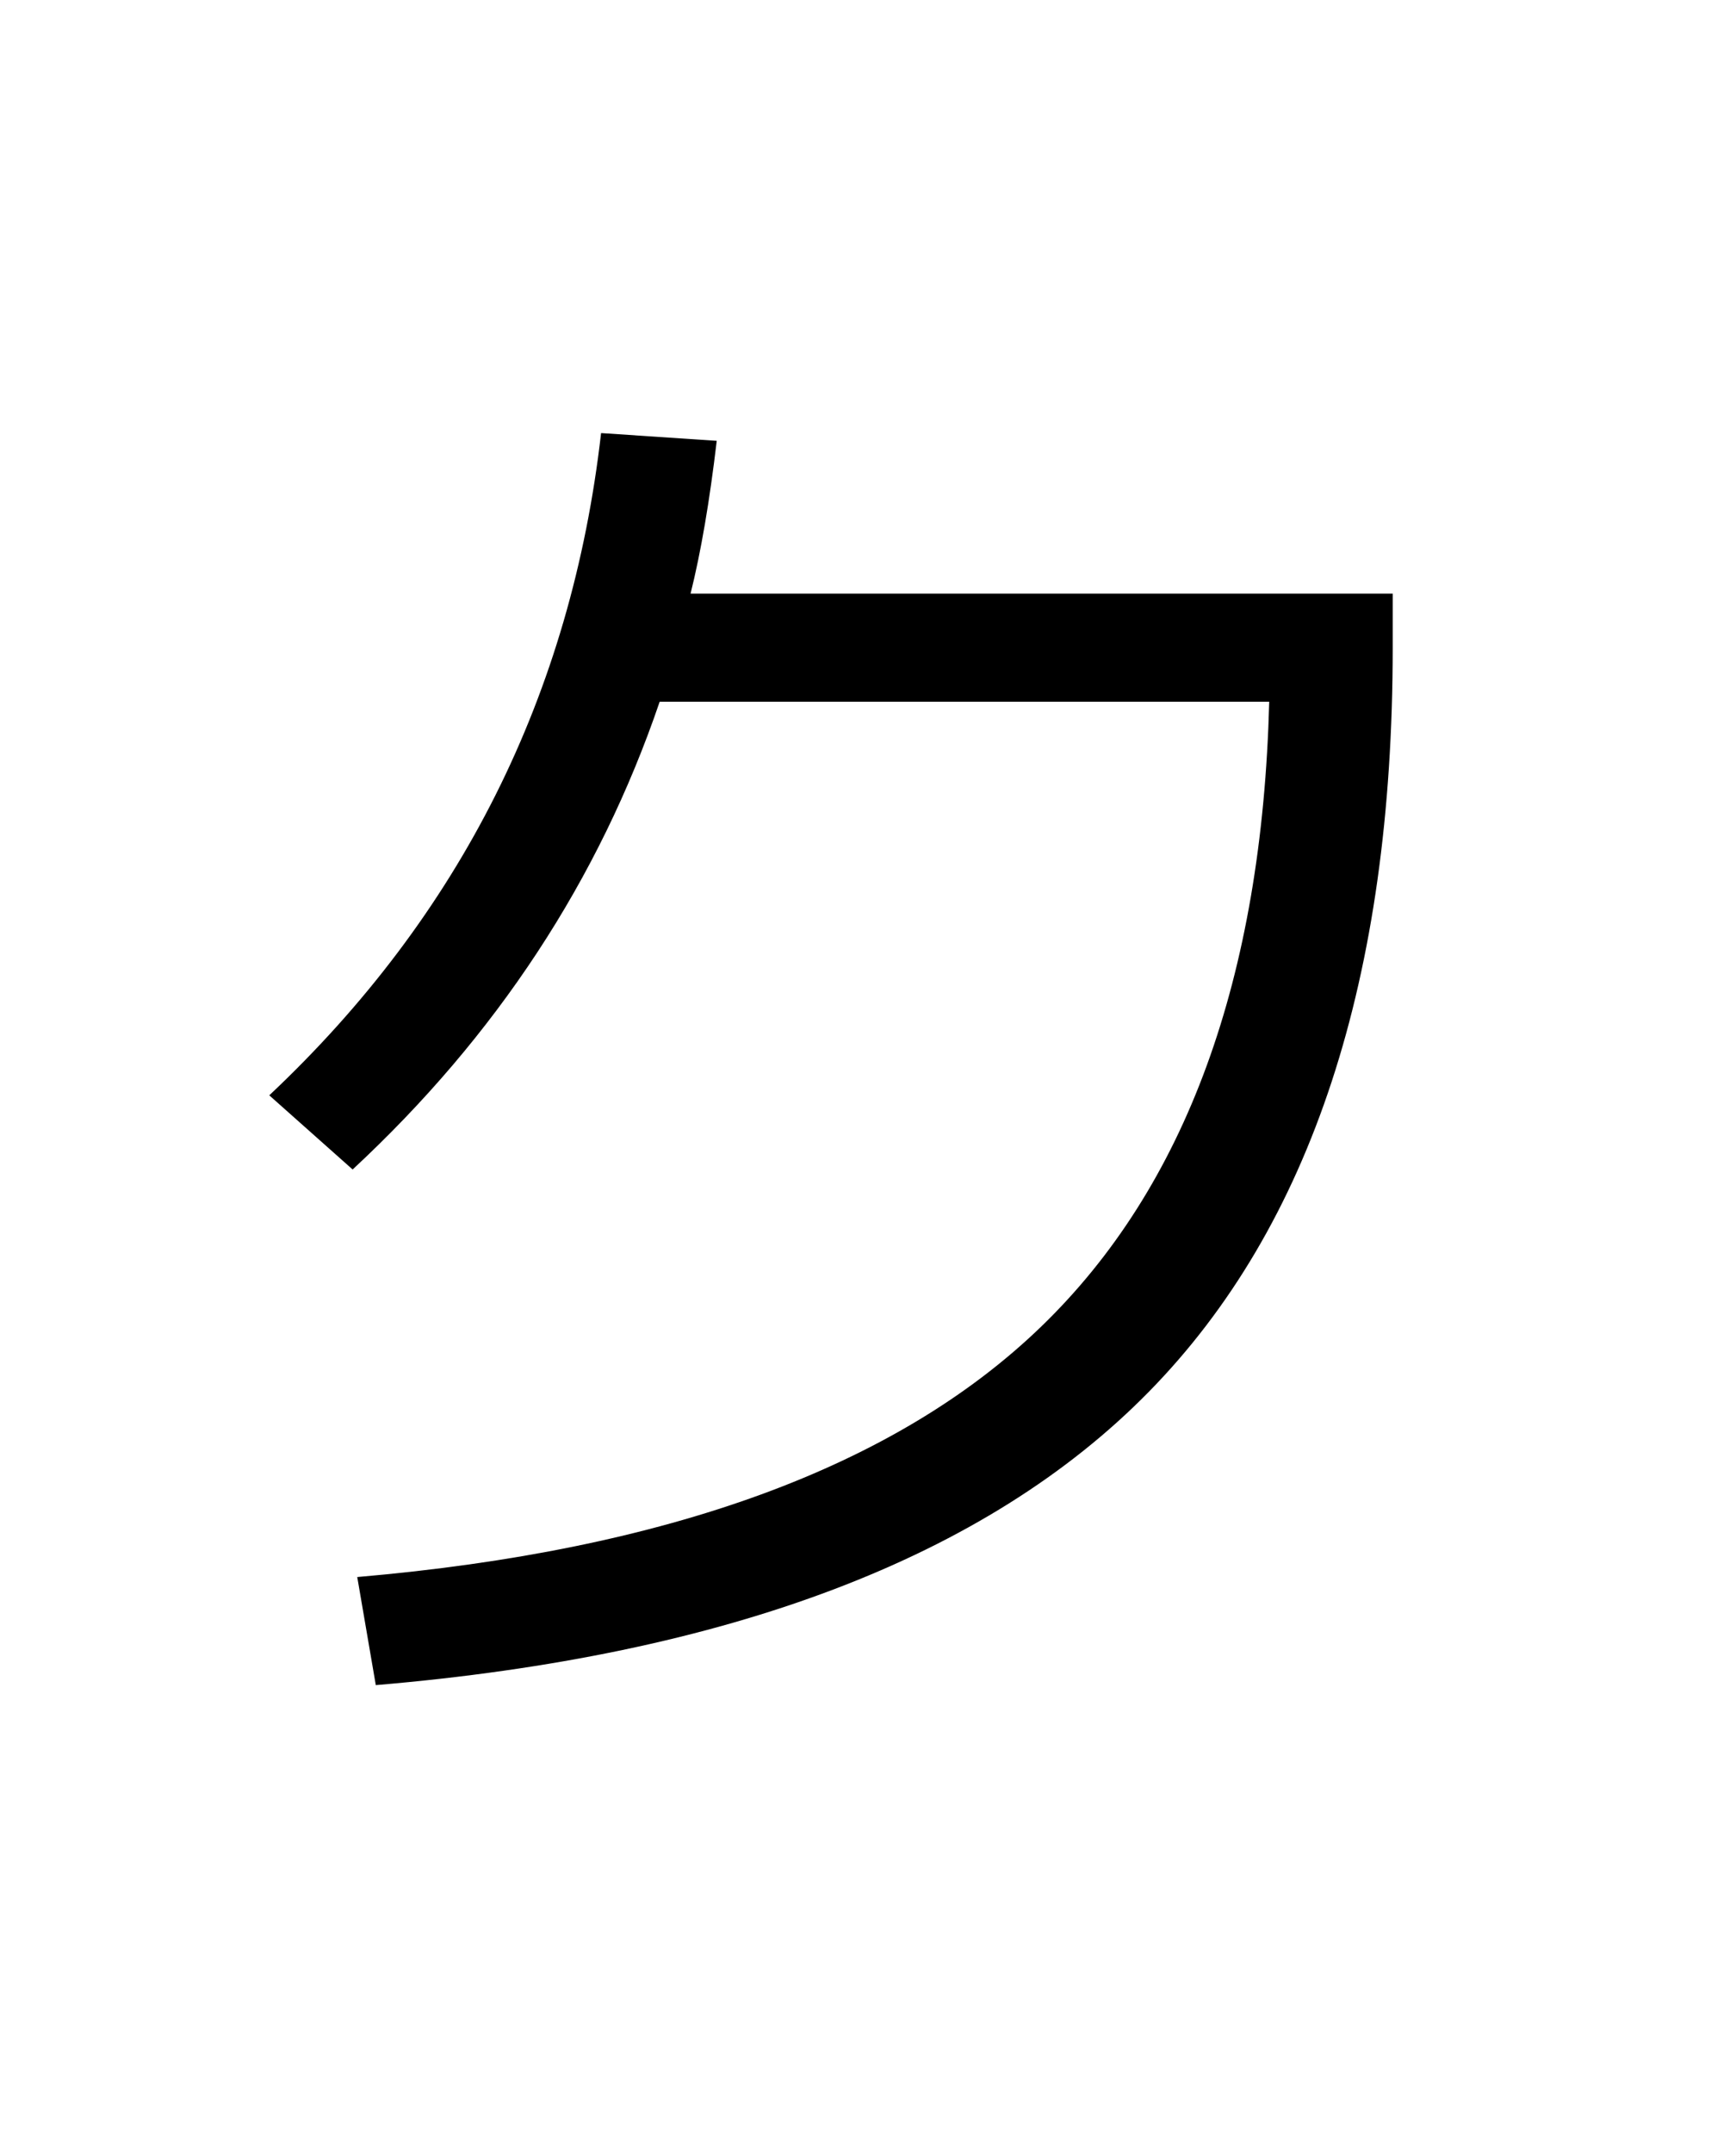 <?xml version="1.0" encoding="UTF-8"?>
<svg xmlns="http://www.w3.org/2000/svg" xmlns:xlink="http://www.w3.org/1999/xlink" width="288pt" height="357pt" viewBox="0 0 288 357" version="1.1">
<defs>
<g>
<symbol overflow="visible" id="glyph0-0">
<path style="stroke:none;" d="M 8.453 0 L 8.453 -170.5 L 93.703 -170.5 L 93.703 0 Z M 16.891 -8.453 L 85.25 -8.453 L 85.25 -162.047 L 16.891 -162.047 Z M 16.891 -8.453 "/>
</symbol>
<symbol overflow="visible" id="glyph0-1">
<path style="stroke:none;" d="M 43.266 -10.5 C 94.805 -14.938 132.609 -28.758 156.672 -51.969 C 180.734 -75.176 193.363 -109.734 194.562 -155.641 L 93.438 -155.641 C 83.375 -126.117 66.395 -100.266 42.5 -78.078 L 28.672 -90.375 C 60.41 -120.238 78.758 -156.844 83.719 -200.188 L 102.906 -198.906 C 101.719 -188.844 100.27 -180.395 98.562 -173.562 L 215.047 -173.562 L 215.047 -164.609 C 215.047 -109.828 201.562 -68.695 174.594 -41.219 C 147.625 -13.738 104.875 2.473 46.344 7.422 Z M 43.266 -10.5 "/>
</symbol>
</g>
</defs>
<g id="surface1">
<rect x="0" y="0" width="288" height="357" style="fill:rgb(100%,100%,100%);fill-opacity:1;stroke:none;"/>
<g style="fill:rgb(0%,0%,0%);fill-opacity:1;">
  <use xlink:href="#glyph0-1" x="16" y="272"/>
</g>
</g>
</svg>

